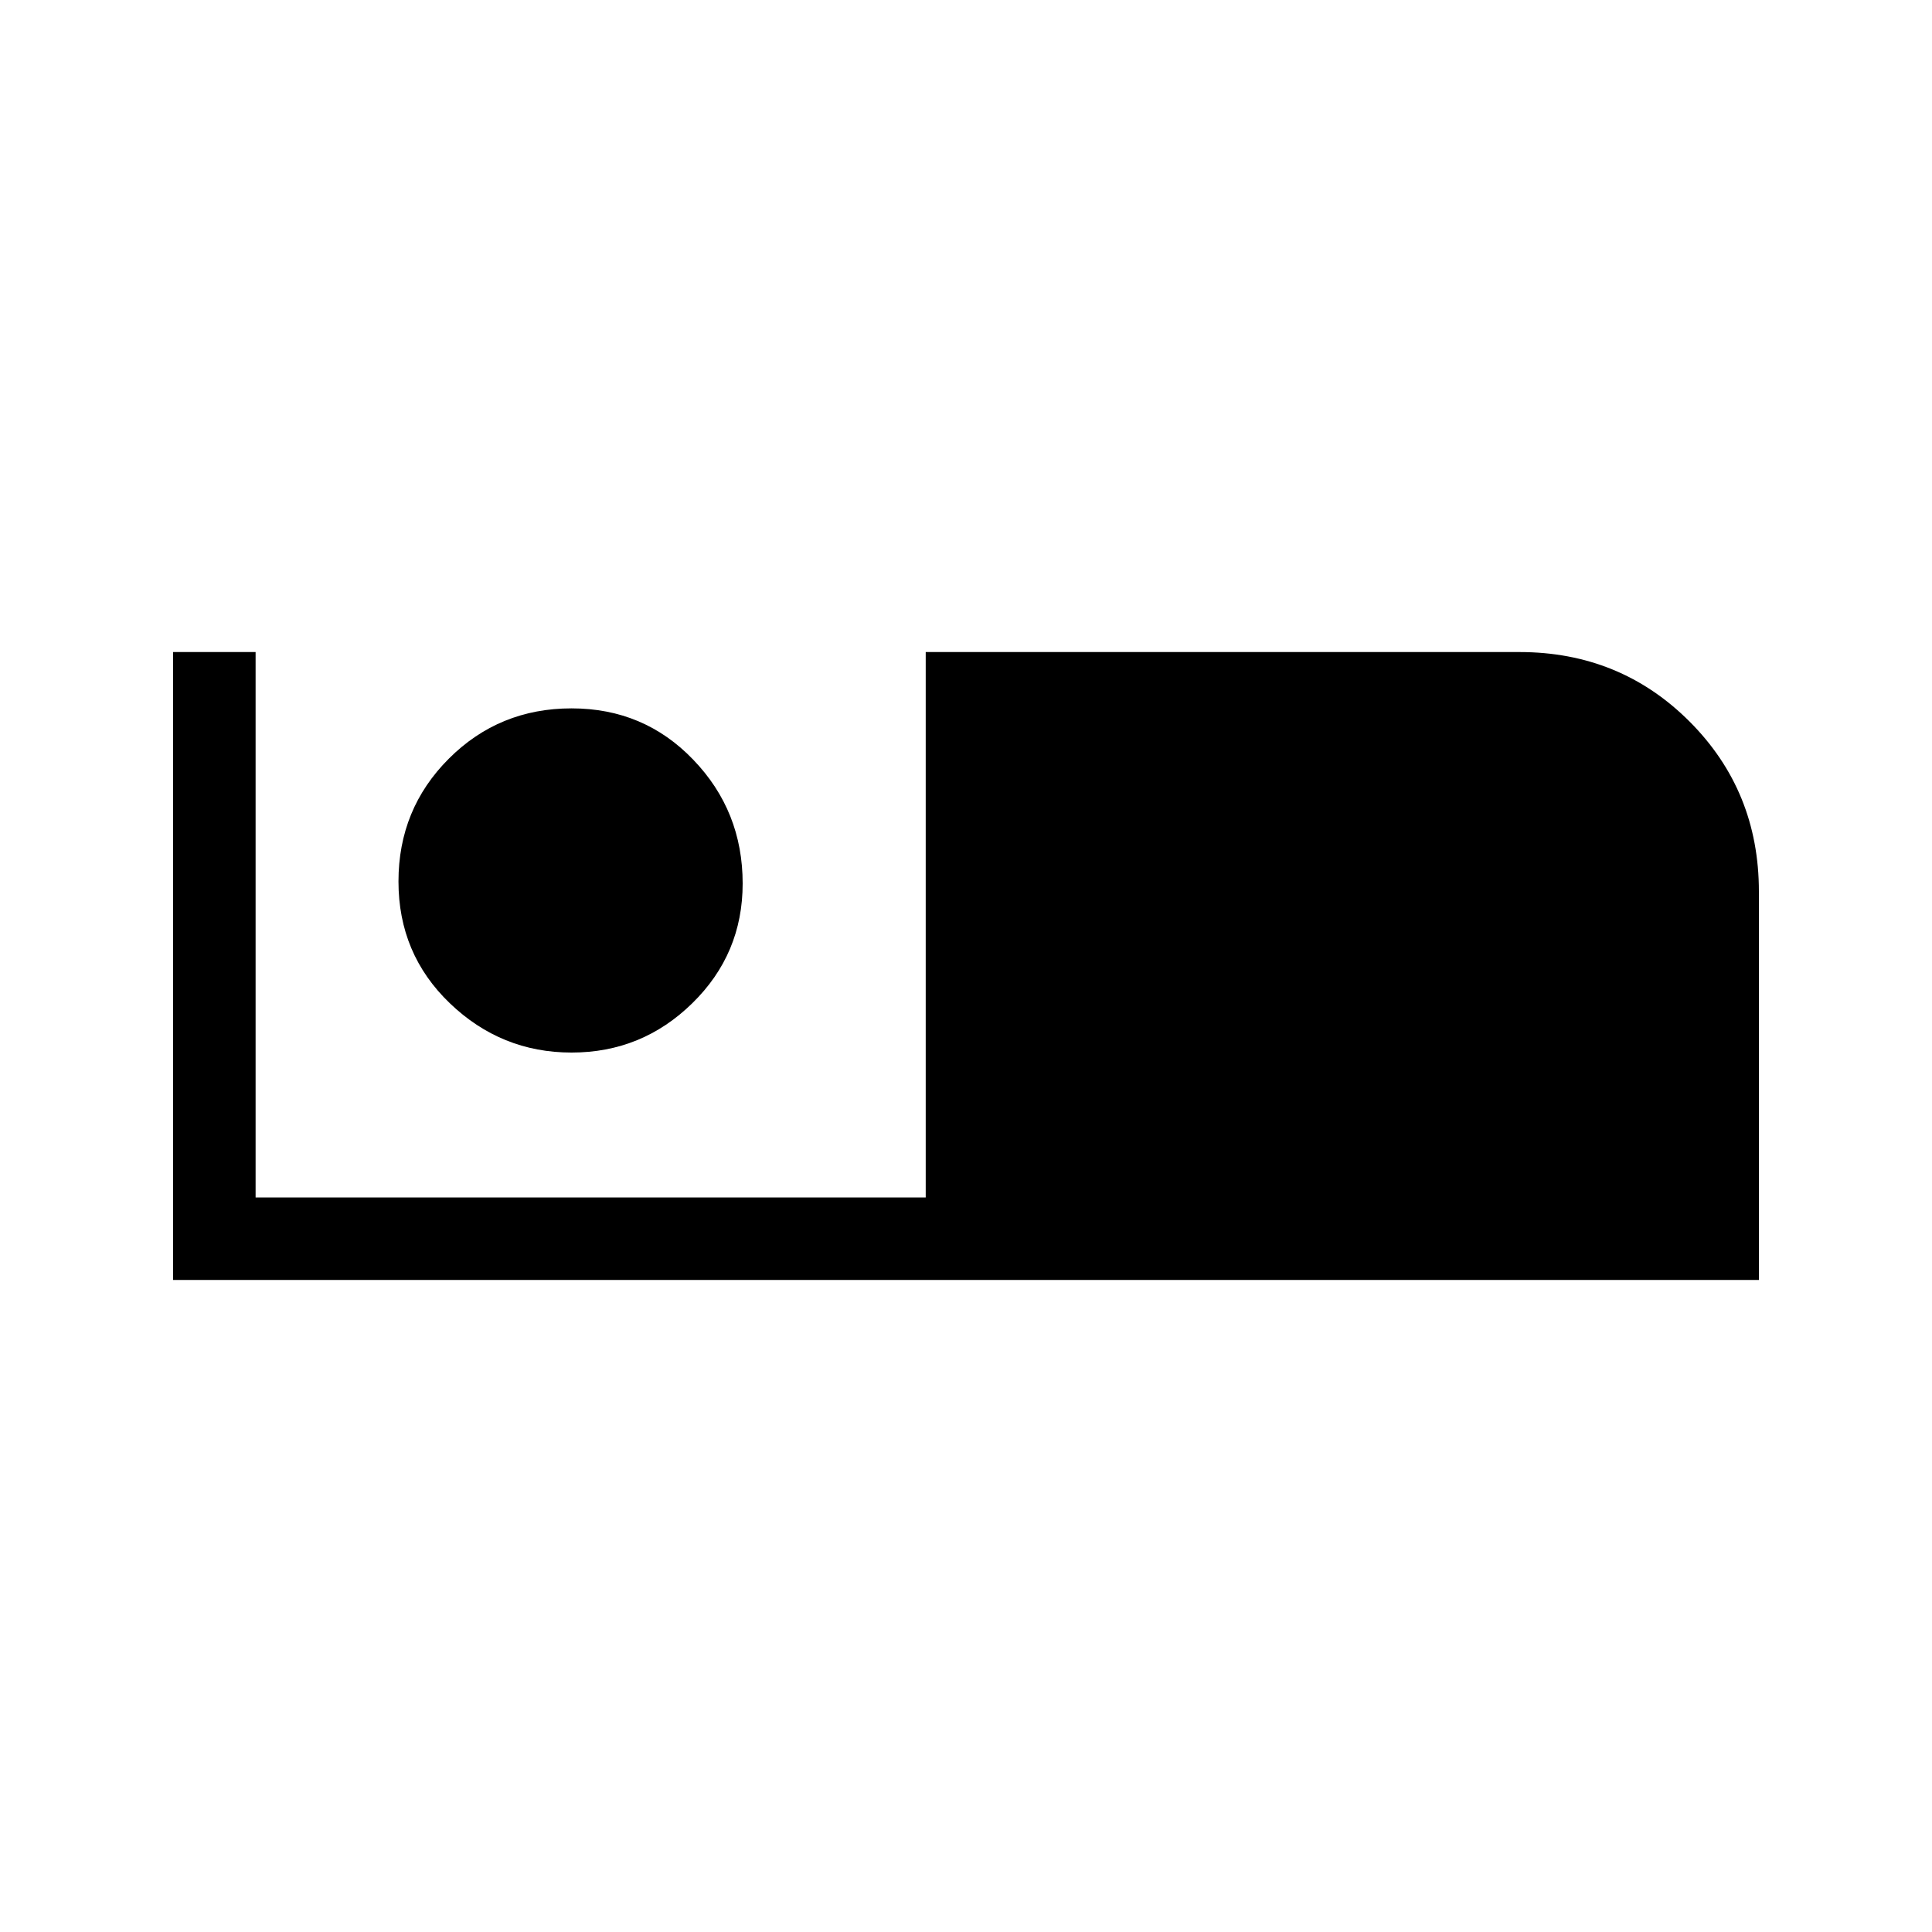 <svg xmlns="http://www.w3.org/2000/svg" height="20" width="20"><path d="M1.792 13.25v-6.5h.854v5.646h6.937V6.75h6.146q1.042 0 1.761.719.718.719.718 1.76v4.021Zm4.125-2.354q-.729 0-1.261-.511-.531-.51-.531-1.26t.521-1.271q.521-.521 1.271-.521.75 0 1.26.532.511.531.511 1.281 0 .729-.521 1.239-.521.511-1.25.511Z"/></svg>